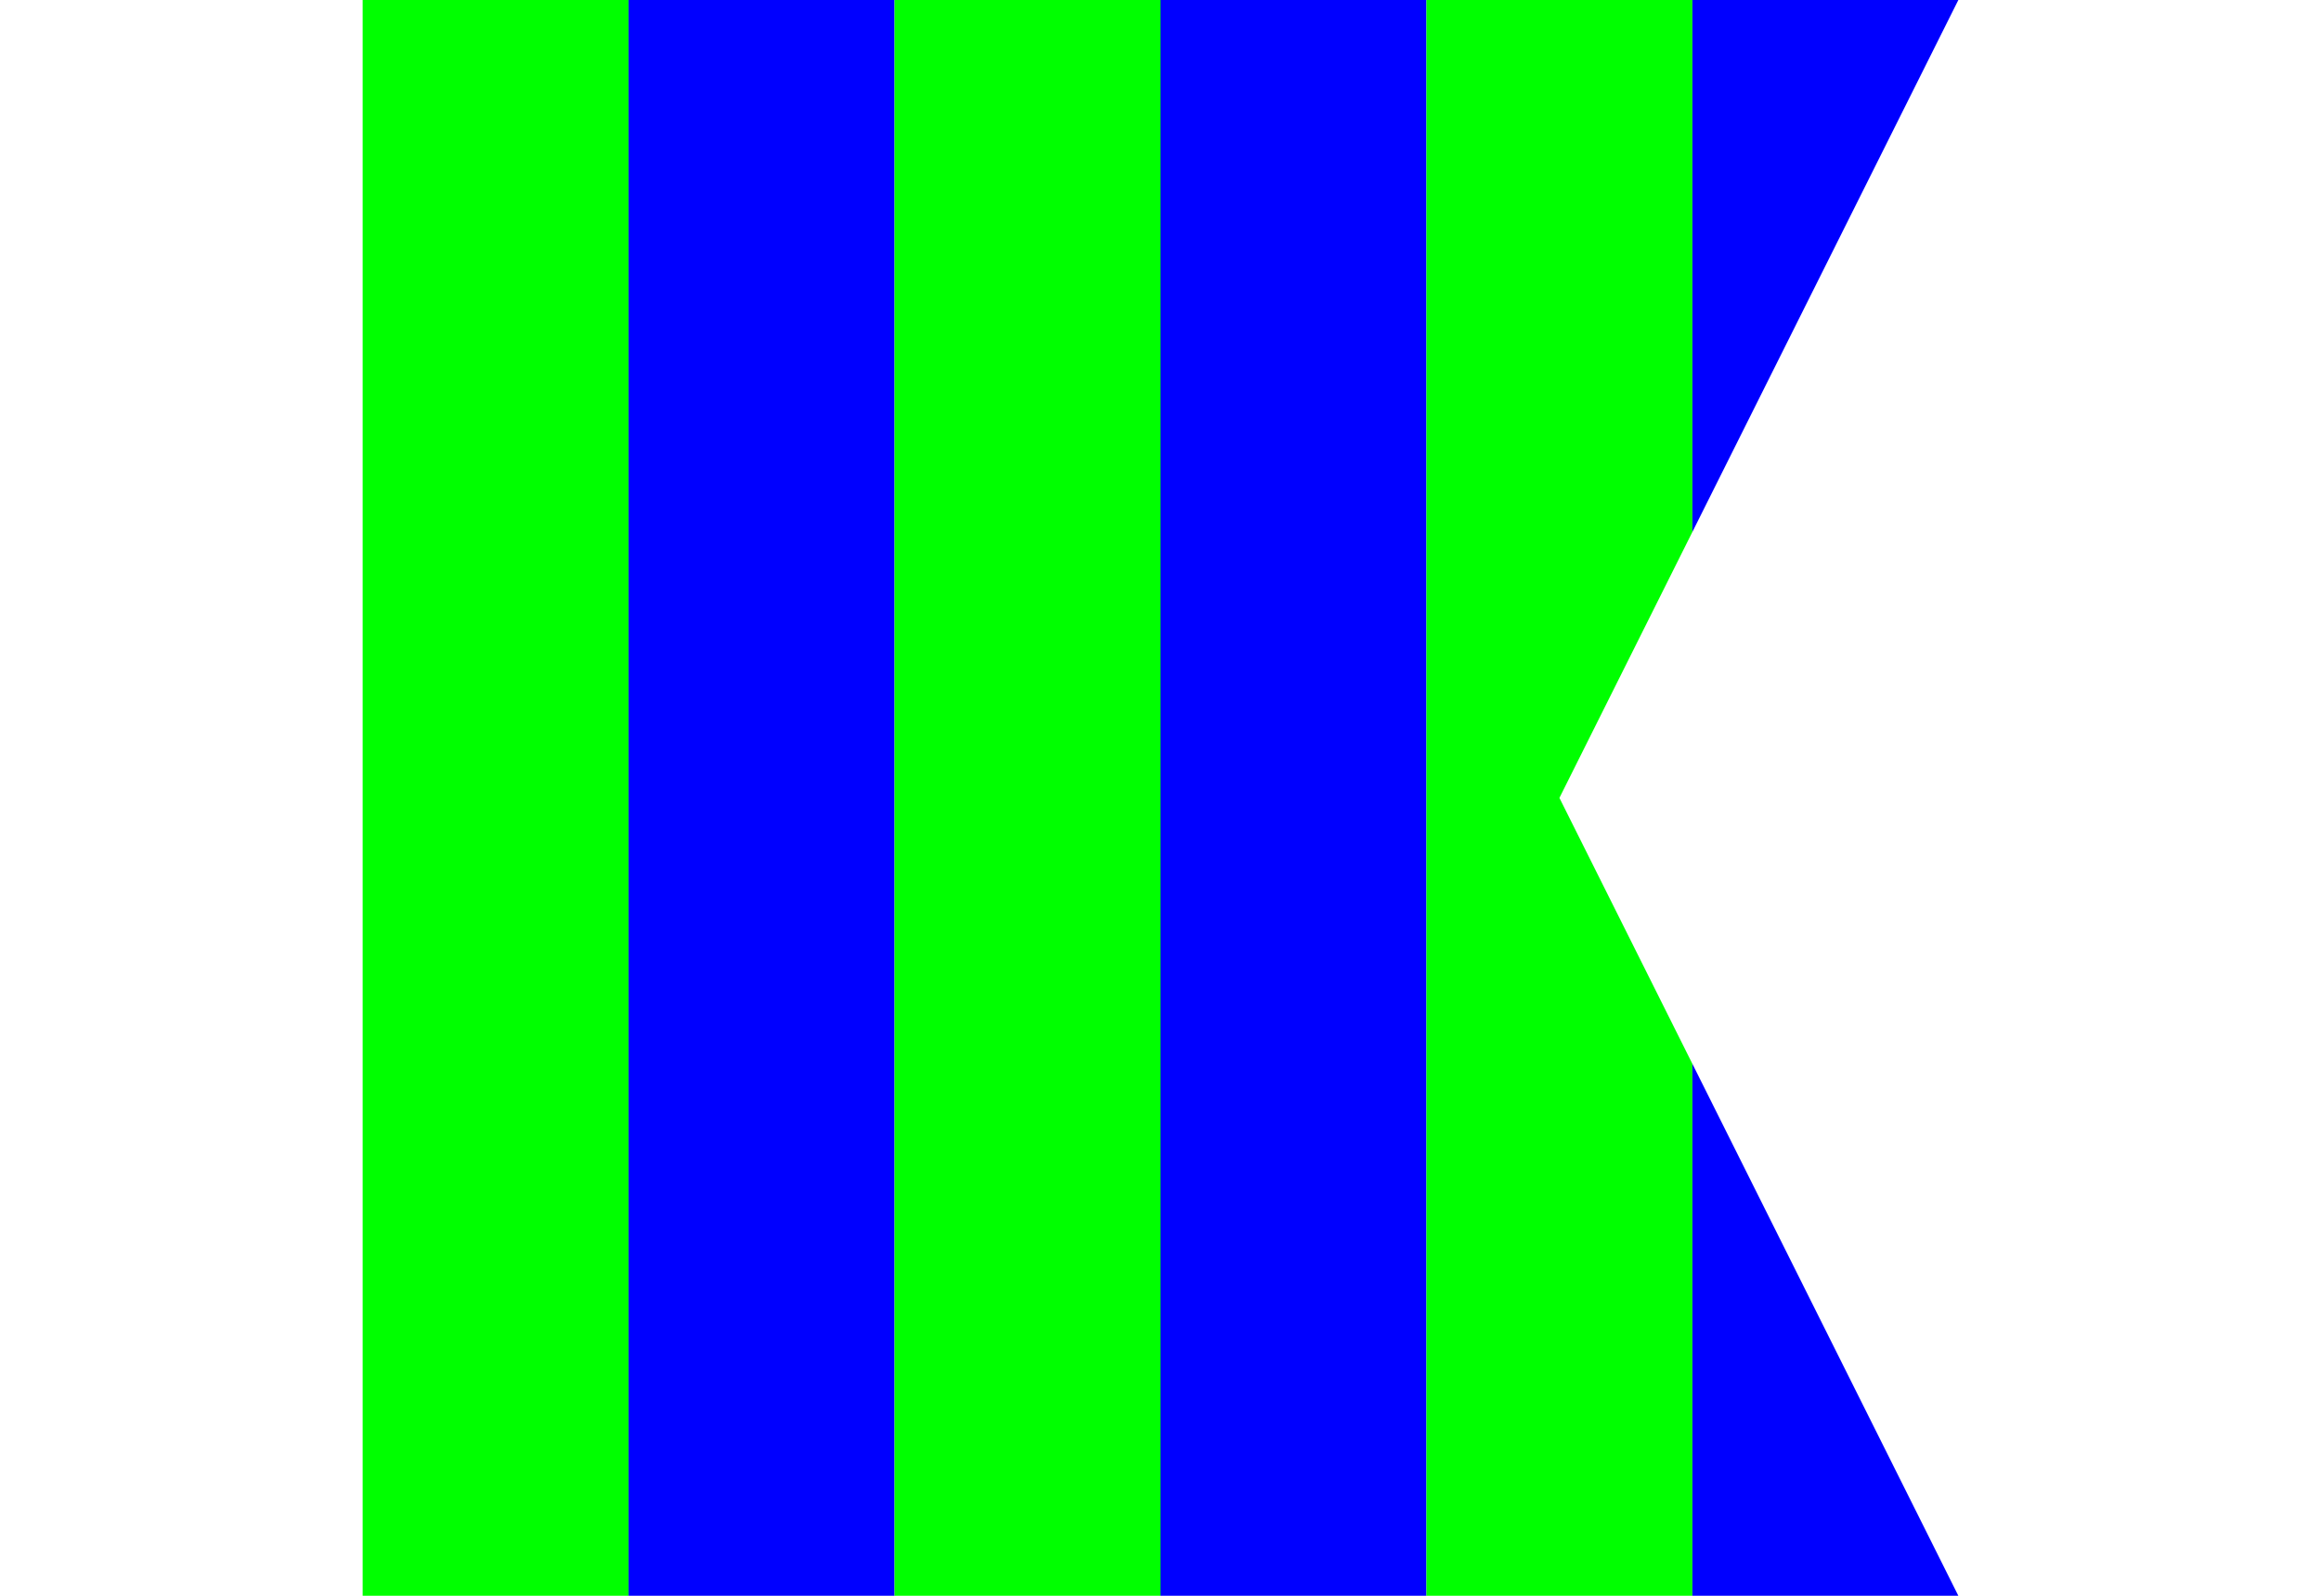 <?xml version="1.0"?>
<svg xmlns="http://www.w3.org/2000/svg" xmlns:xlink="http://www.w3.org/1999/xlink" version="1.1" width="576" height="396" viewBox="0 0 576 396">
<!-- Generated by Kreative Vexillo v1.0 -->
<style>
.blue{fill:rgb(0,0,255);}
.green{fill:rgb(0,255,0);}
</style>
<defs>
<path id="-glazearea" d="M 0.0 0.0 L 1.0 0.0 L 0.75 0.5 L 1.0 1.0 L 0.0 1.0 Z"/>
<clipPath id="clip0">
<path d="M 90 0 L 486 0 L 387 198 L 486 396 L 90 396 Z"/>
</clipPath>
</defs>
<g>
<g clip-path="url(#clip0)">
<g>
<rect x="90" y="0" width="66" height="396" class="green"/>
<rect x="156" y="0" width="66" height="396" class="blue"/>
<rect x="222" y="0" width="66" height="396" class="green"/>
<rect x="288" y="0" width="66" height="396" class="blue"/>
<rect x="354" y="0" width="66" height="396" class="green"/>
<rect x="420" y="0" width="66" height="396" class="blue"/>
</g>
</g>
</g>
</svg>
